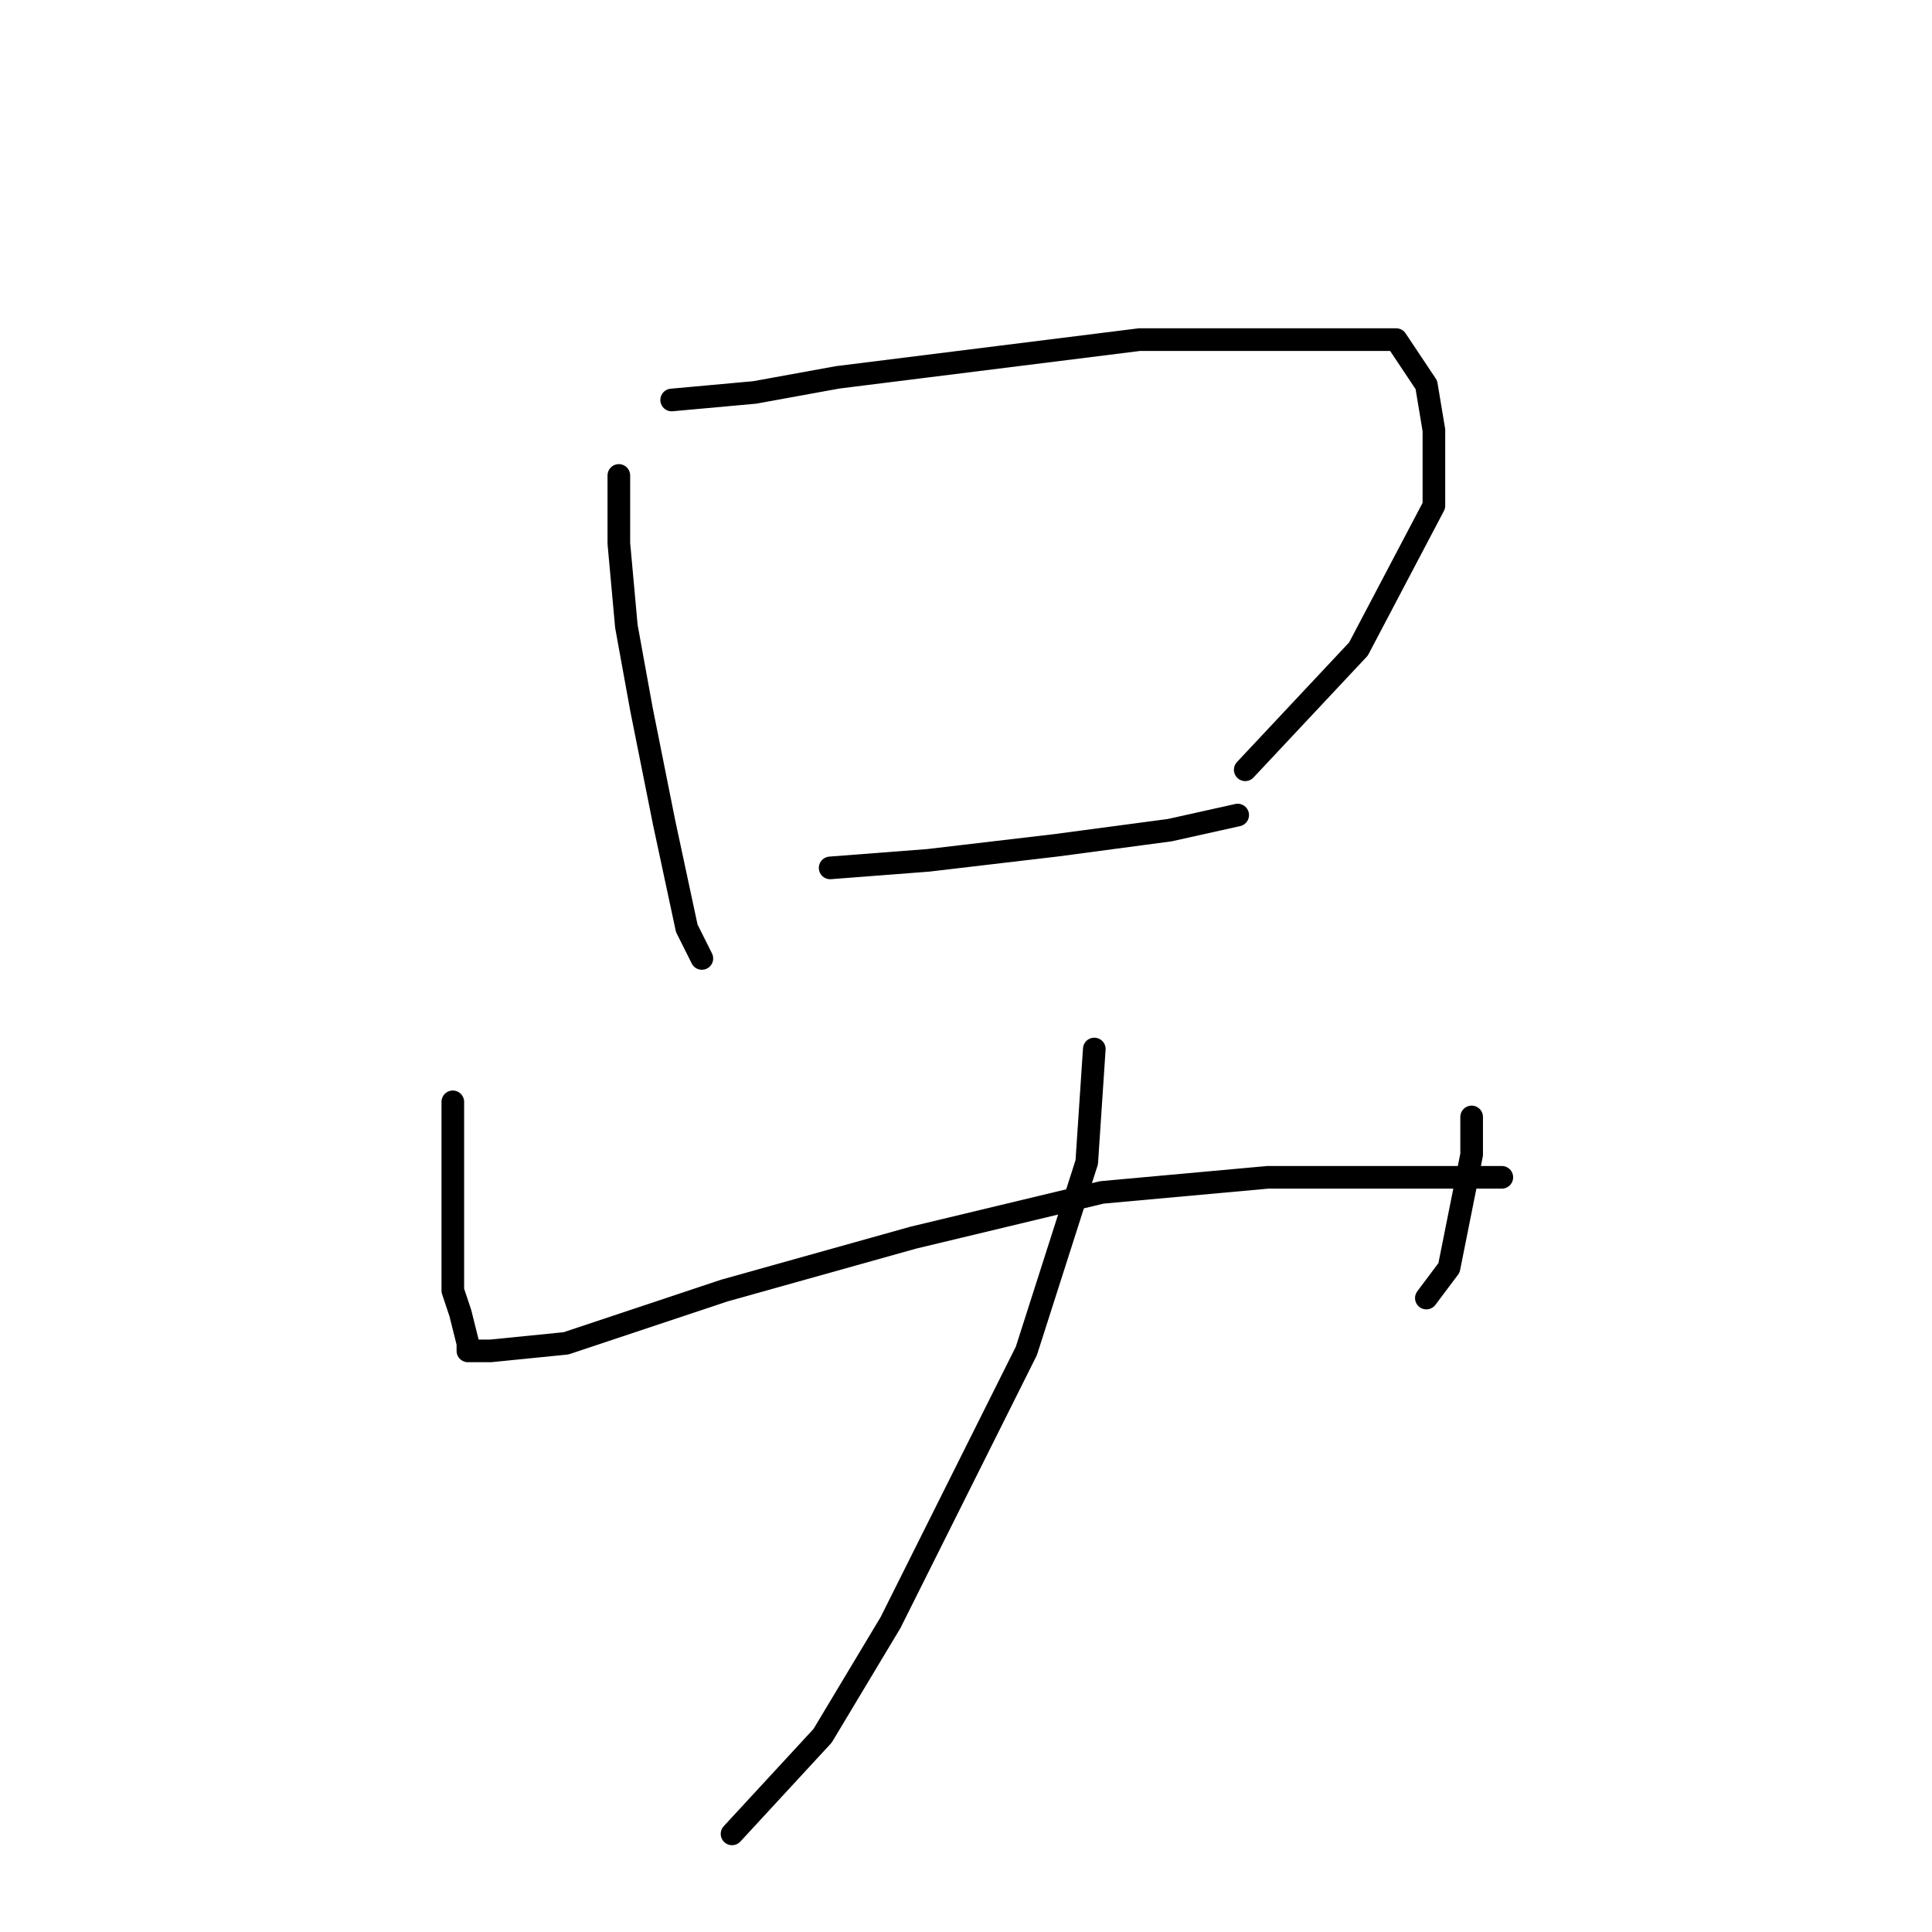 <?xml version="1.0" standalone="no"?>
    <svg width="256" height="256" xmlns="http://www.w3.org/2000/svg" version="1.1">
    <polyline stroke="black" stroke-width="3" stroke-linecap="round" fill="transparent" stroke-linejoin="round" points="82 63 82 72 83 83 85 94 88 109 91 123 93 127 93 127 " />
        <polyline stroke="black" stroke-width="3" stroke-linecap="round" fill="transparent" stroke-linejoin="round" points="89 53 100 52 111 50 151 45 163 45 172 45 185 45 189 51 190 57 190 67 180 86 165 102 165 102 " />
        <polyline stroke="black" stroke-width="3" stroke-linecap="round" fill="transparent" stroke-linejoin="round" points="110 115 123 114 140 112 155 110 164 108 164 108 " />
        <polyline stroke="black" stroke-width="3" stroke-linecap="round" fill="transparent" stroke-linejoin="round" points="60 146 60 152 60 163 60 171 61 174 62 178 62 179 63 179 65 179 75 178 96 171 121 164 146 158 168 156 184 156 194 156 197 156 199 156 199 156 " />
        <polyline stroke="black" stroke-width="3" stroke-linecap="round" fill="transparent" stroke-linejoin="round" points="195 148 195 153 192 168 189 172 189 172 " />
        <polyline stroke="black" stroke-width="3" stroke-linecap="round" fill="transparent" stroke-linejoin="round" points="145 139 144 154 136 179 118 215 109 230 97 243 97 243 " />
        </svg>